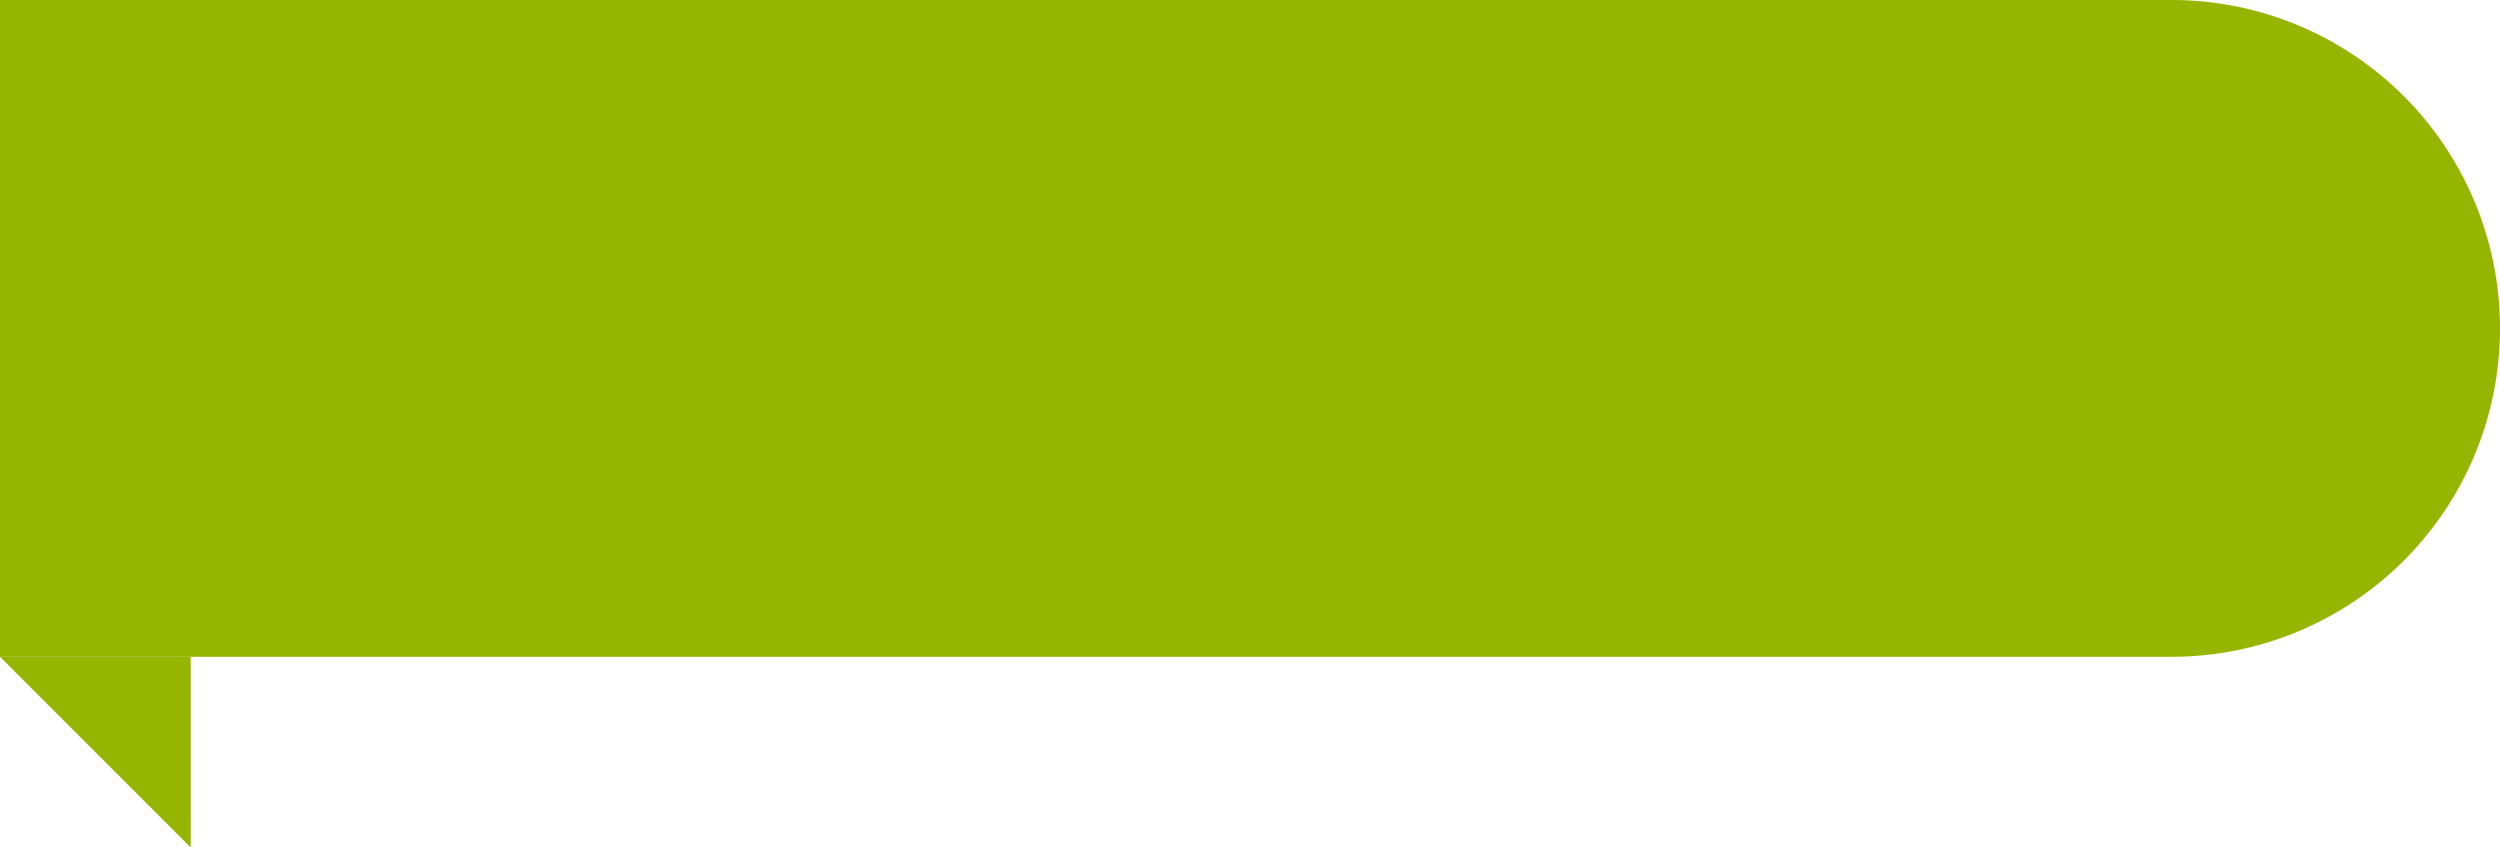 <svg xmlns="http://www.w3.org/2000/svg" width="118" height="40" viewBox="0 0 118 40">
  <g id="lv" transform="translate(-5876 -5381)">
    <path id="_2" data-name="2" d="M0,0H102.5A15.5,15.5,0,0,1,118,15.5v0A15.5,15.5,0,0,1,102.5,31H0a0,0,0,0,1,0,0V0A0,0,0,0,1,0,0Z" transform="translate(5876 5381)" fill="#95B500"/>
    <path id="_1" data-name="1" d="M0,0H9V9Z" transform="translate(5876 5412)" fill="#95B500"/>
  </g>
</svg>
